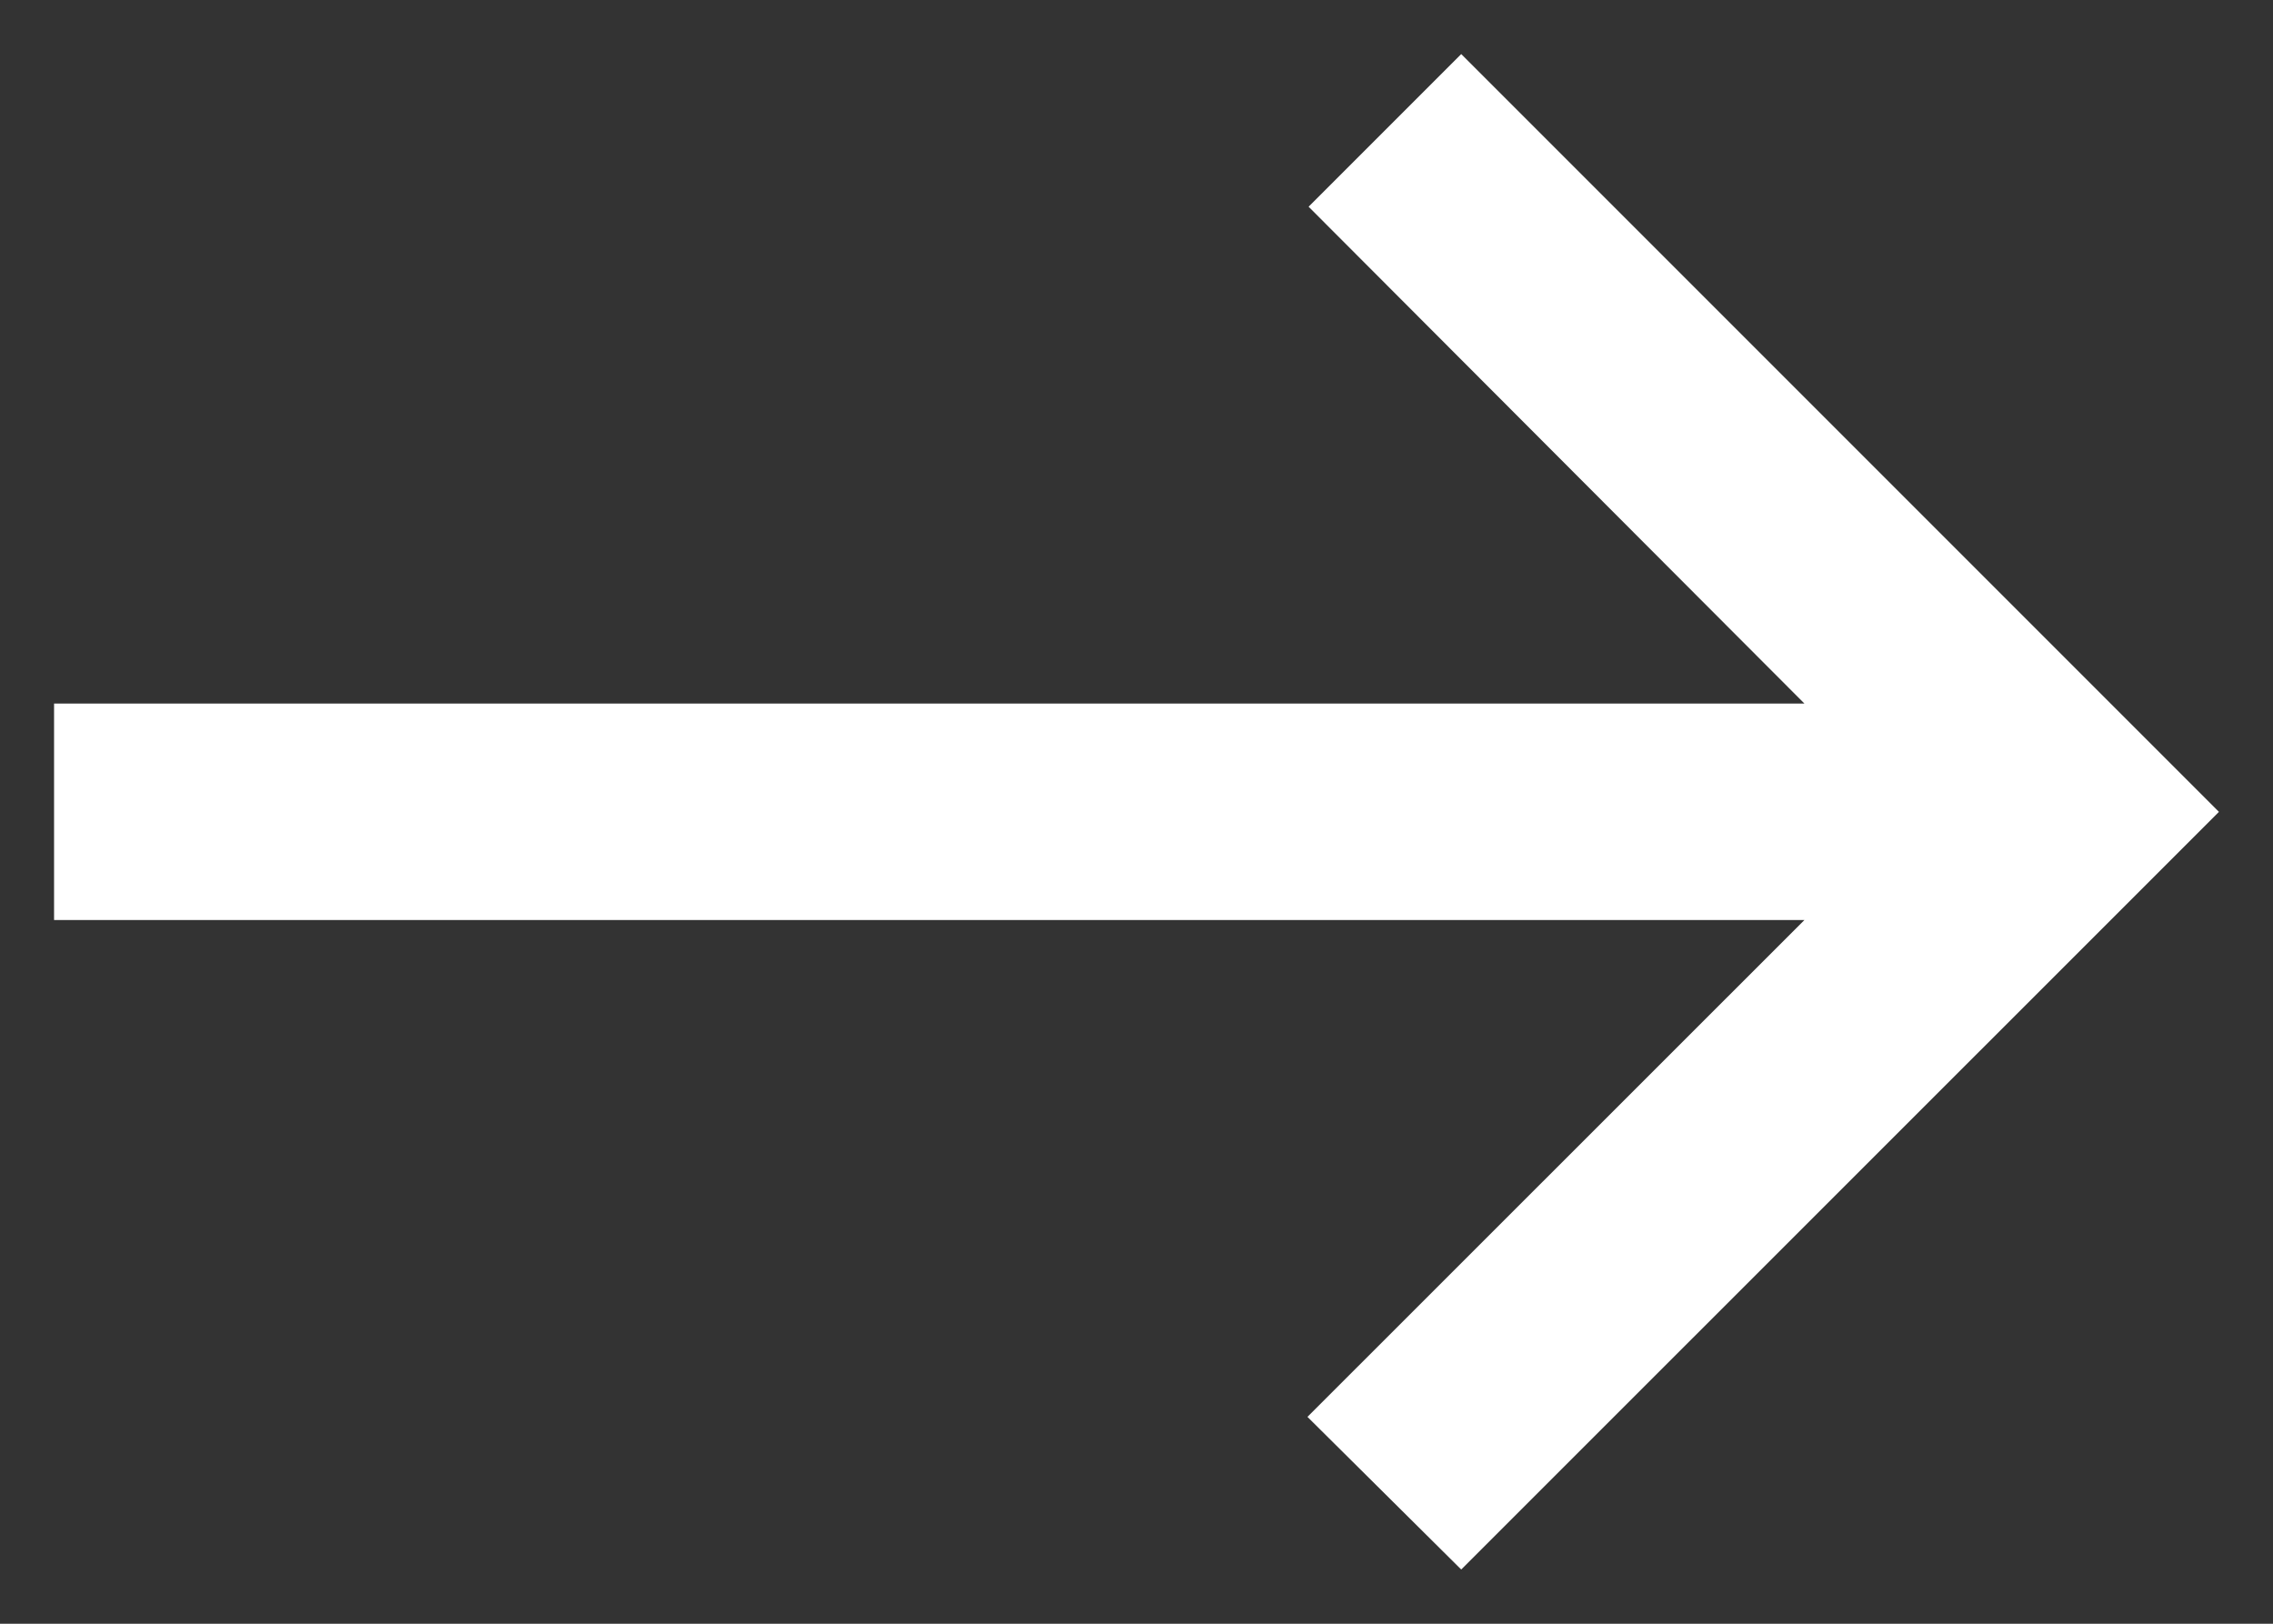 <svg width="14" height="10" viewBox="0 0 14 10" fill="none" xmlns="http://www.w3.org/2000/svg">
<rect x="0" y="0" width="14" height="10" fill="#333333" stroke="none"/>
<path d="M9 0.333L8.06 1.273L11.114 4.333H0.333V5.666H11.114L8.053 8.726L9 9.666L13.667 5L9 0.333Z" fill="white"/>
</svg>
